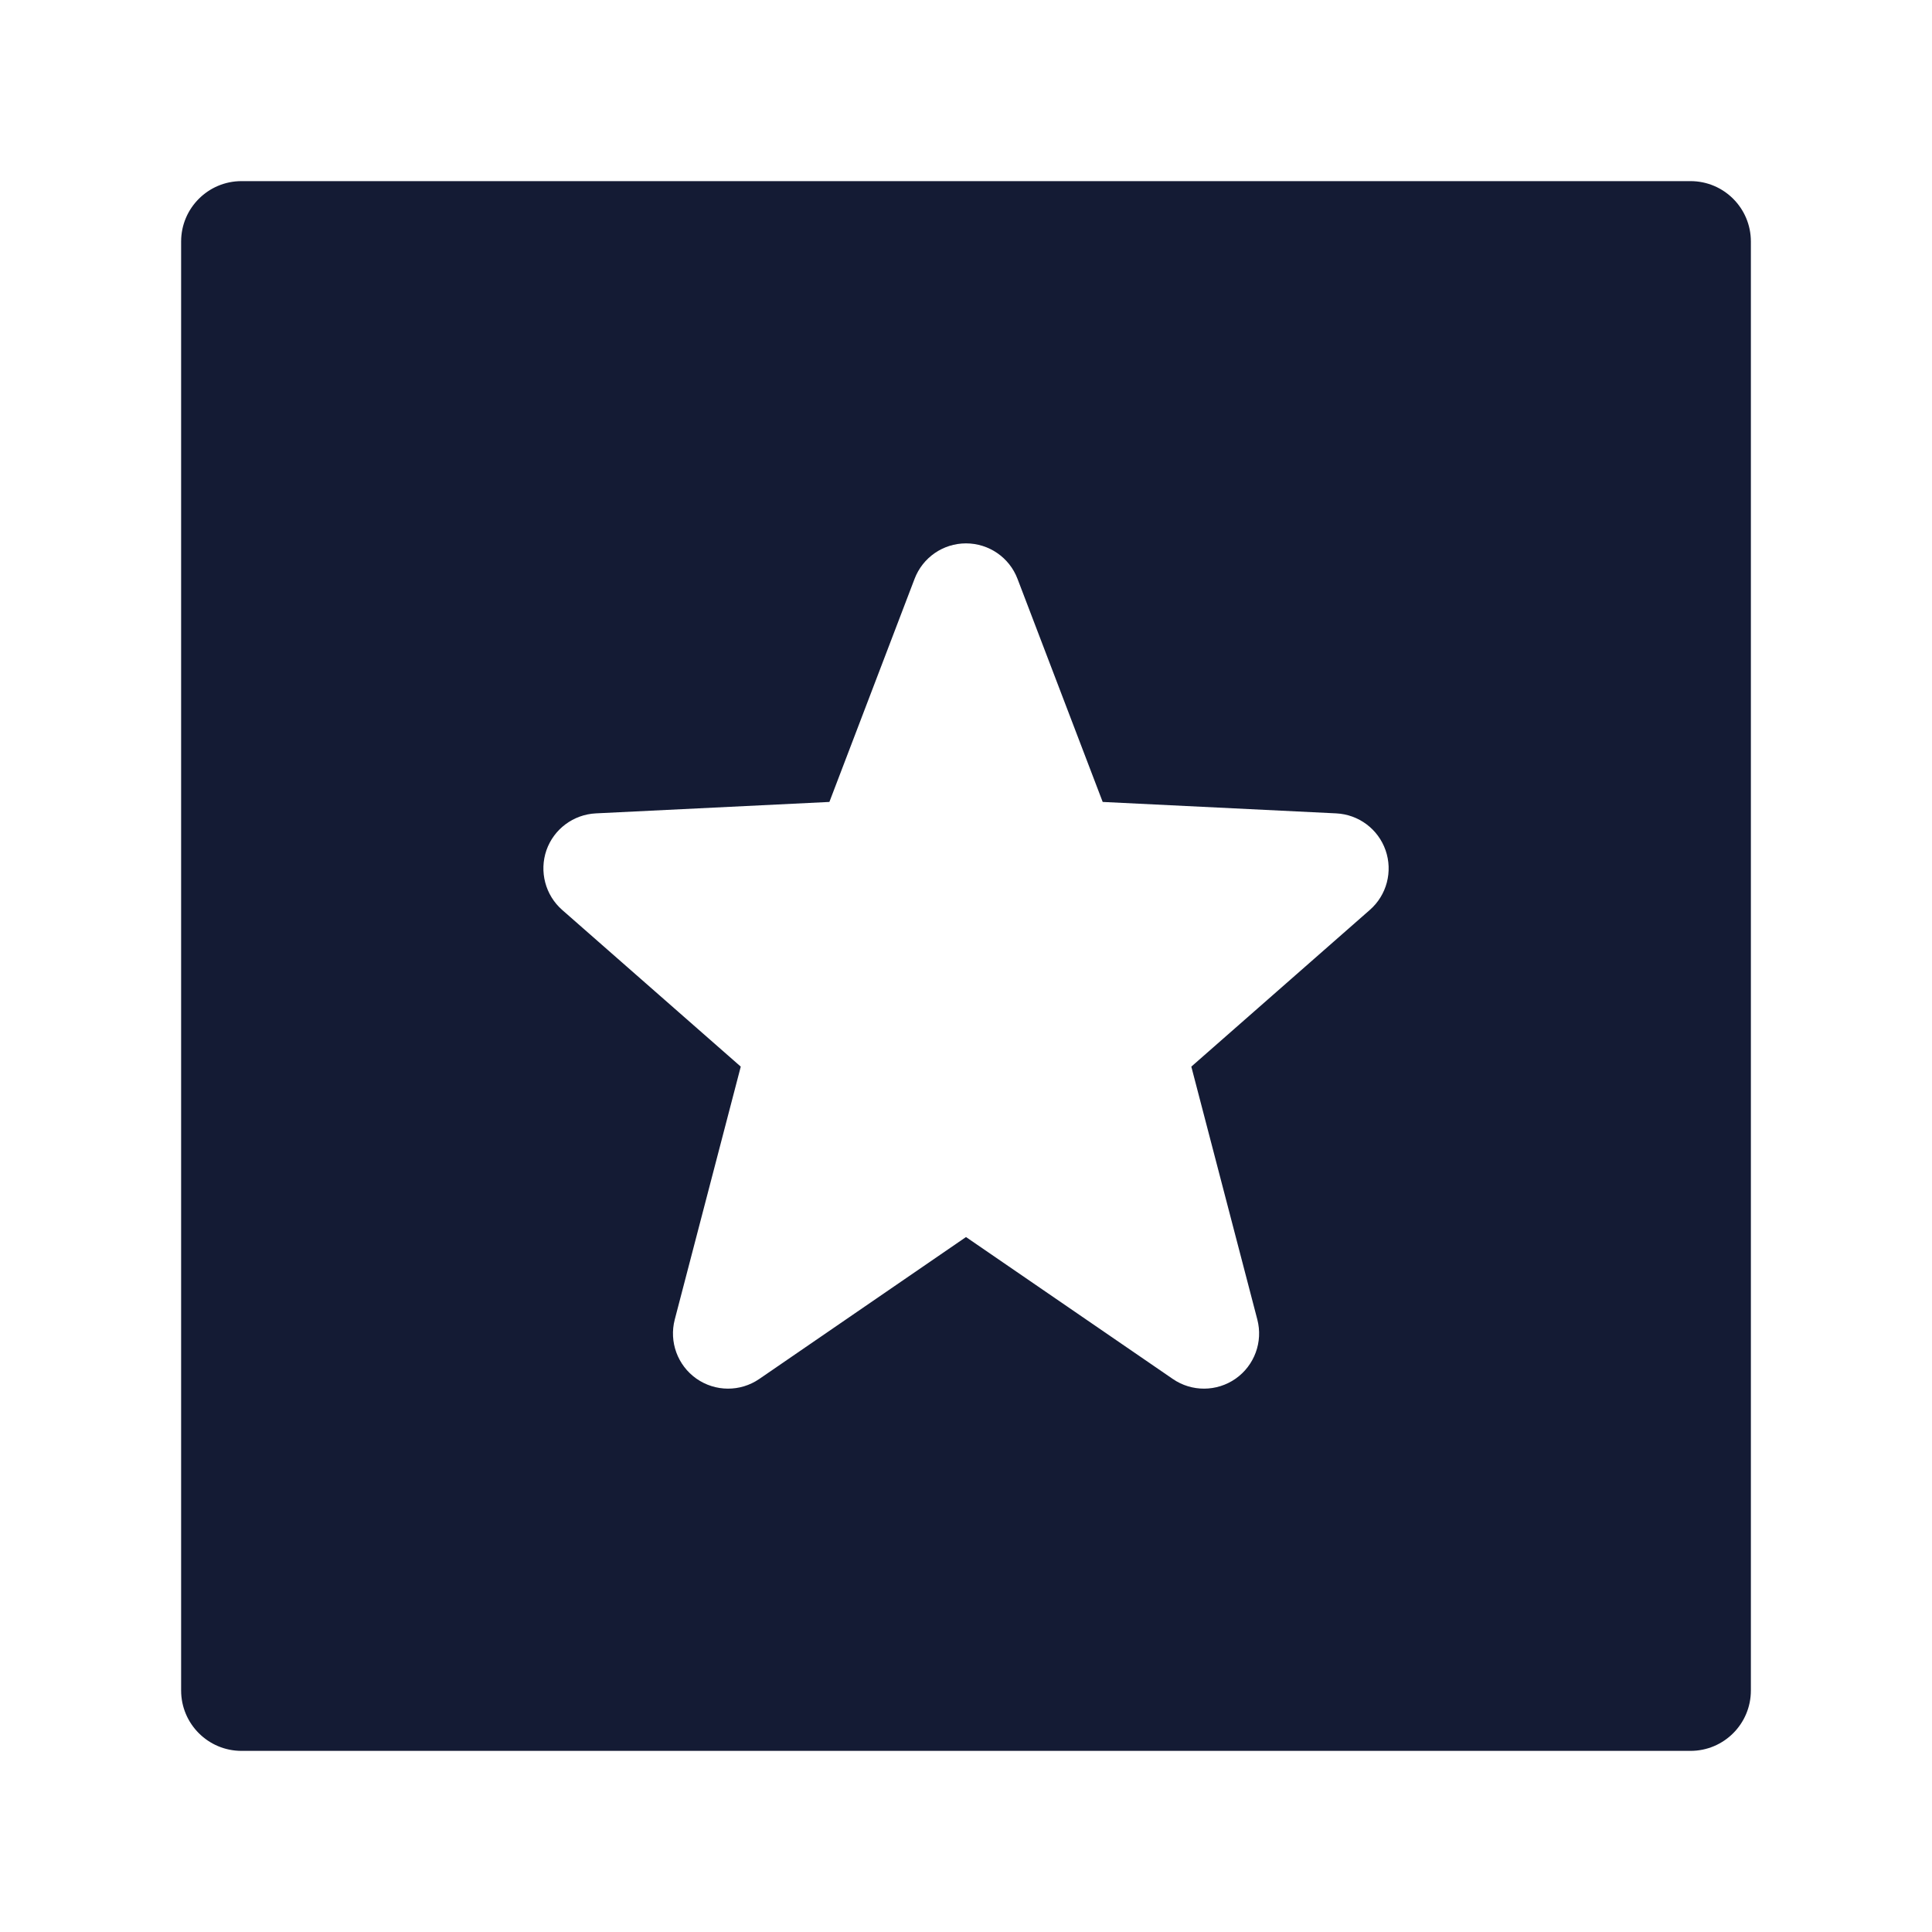 <svg width="24" height="24" viewBox="0 0 24 24" fill="none" xmlns="http://www.w3.org/2000/svg">
<path fill-rule="evenodd" clip-rule="evenodd" d="M3 2.25C2.586 2.25 2.25 2.586 2.25 3V21C2.25 21.414 2.586 21.75 3 21.75H21C21.415 21.75 21.75 21.414 21.75 21V3C21.75 2.586 21.415 2.25 21 2.25H3ZM12.64 7.191C12.539 6.925 12.284 6.75 12 6.75C11.716 6.75 11.462 6.925 11.361 7.191L10.303 9.962L7.402 10.104C7.123 10.118 6.88 10.299 6.788 10.562C6.697 10.826 6.774 11.119 6.983 11.303L9.202 13.25L8.382 16.392C8.31 16.669 8.417 16.961 8.651 17.126C8.885 17.29 9.196 17.292 9.432 17.13L12 15.367L14.569 17.13C14.804 17.292 15.116 17.29 15.35 17.126C15.584 16.961 15.691 16.669 15.619 16.392L14.799 13.25L17.017 11.303C17.227 11.119 17.304 10.826 17.212 10.562C17.12 10.299 16.878 10.118 16.599 10.104L13.698 9.962L12.64 7.191Z" fill="#141B34"/>
</svg>

